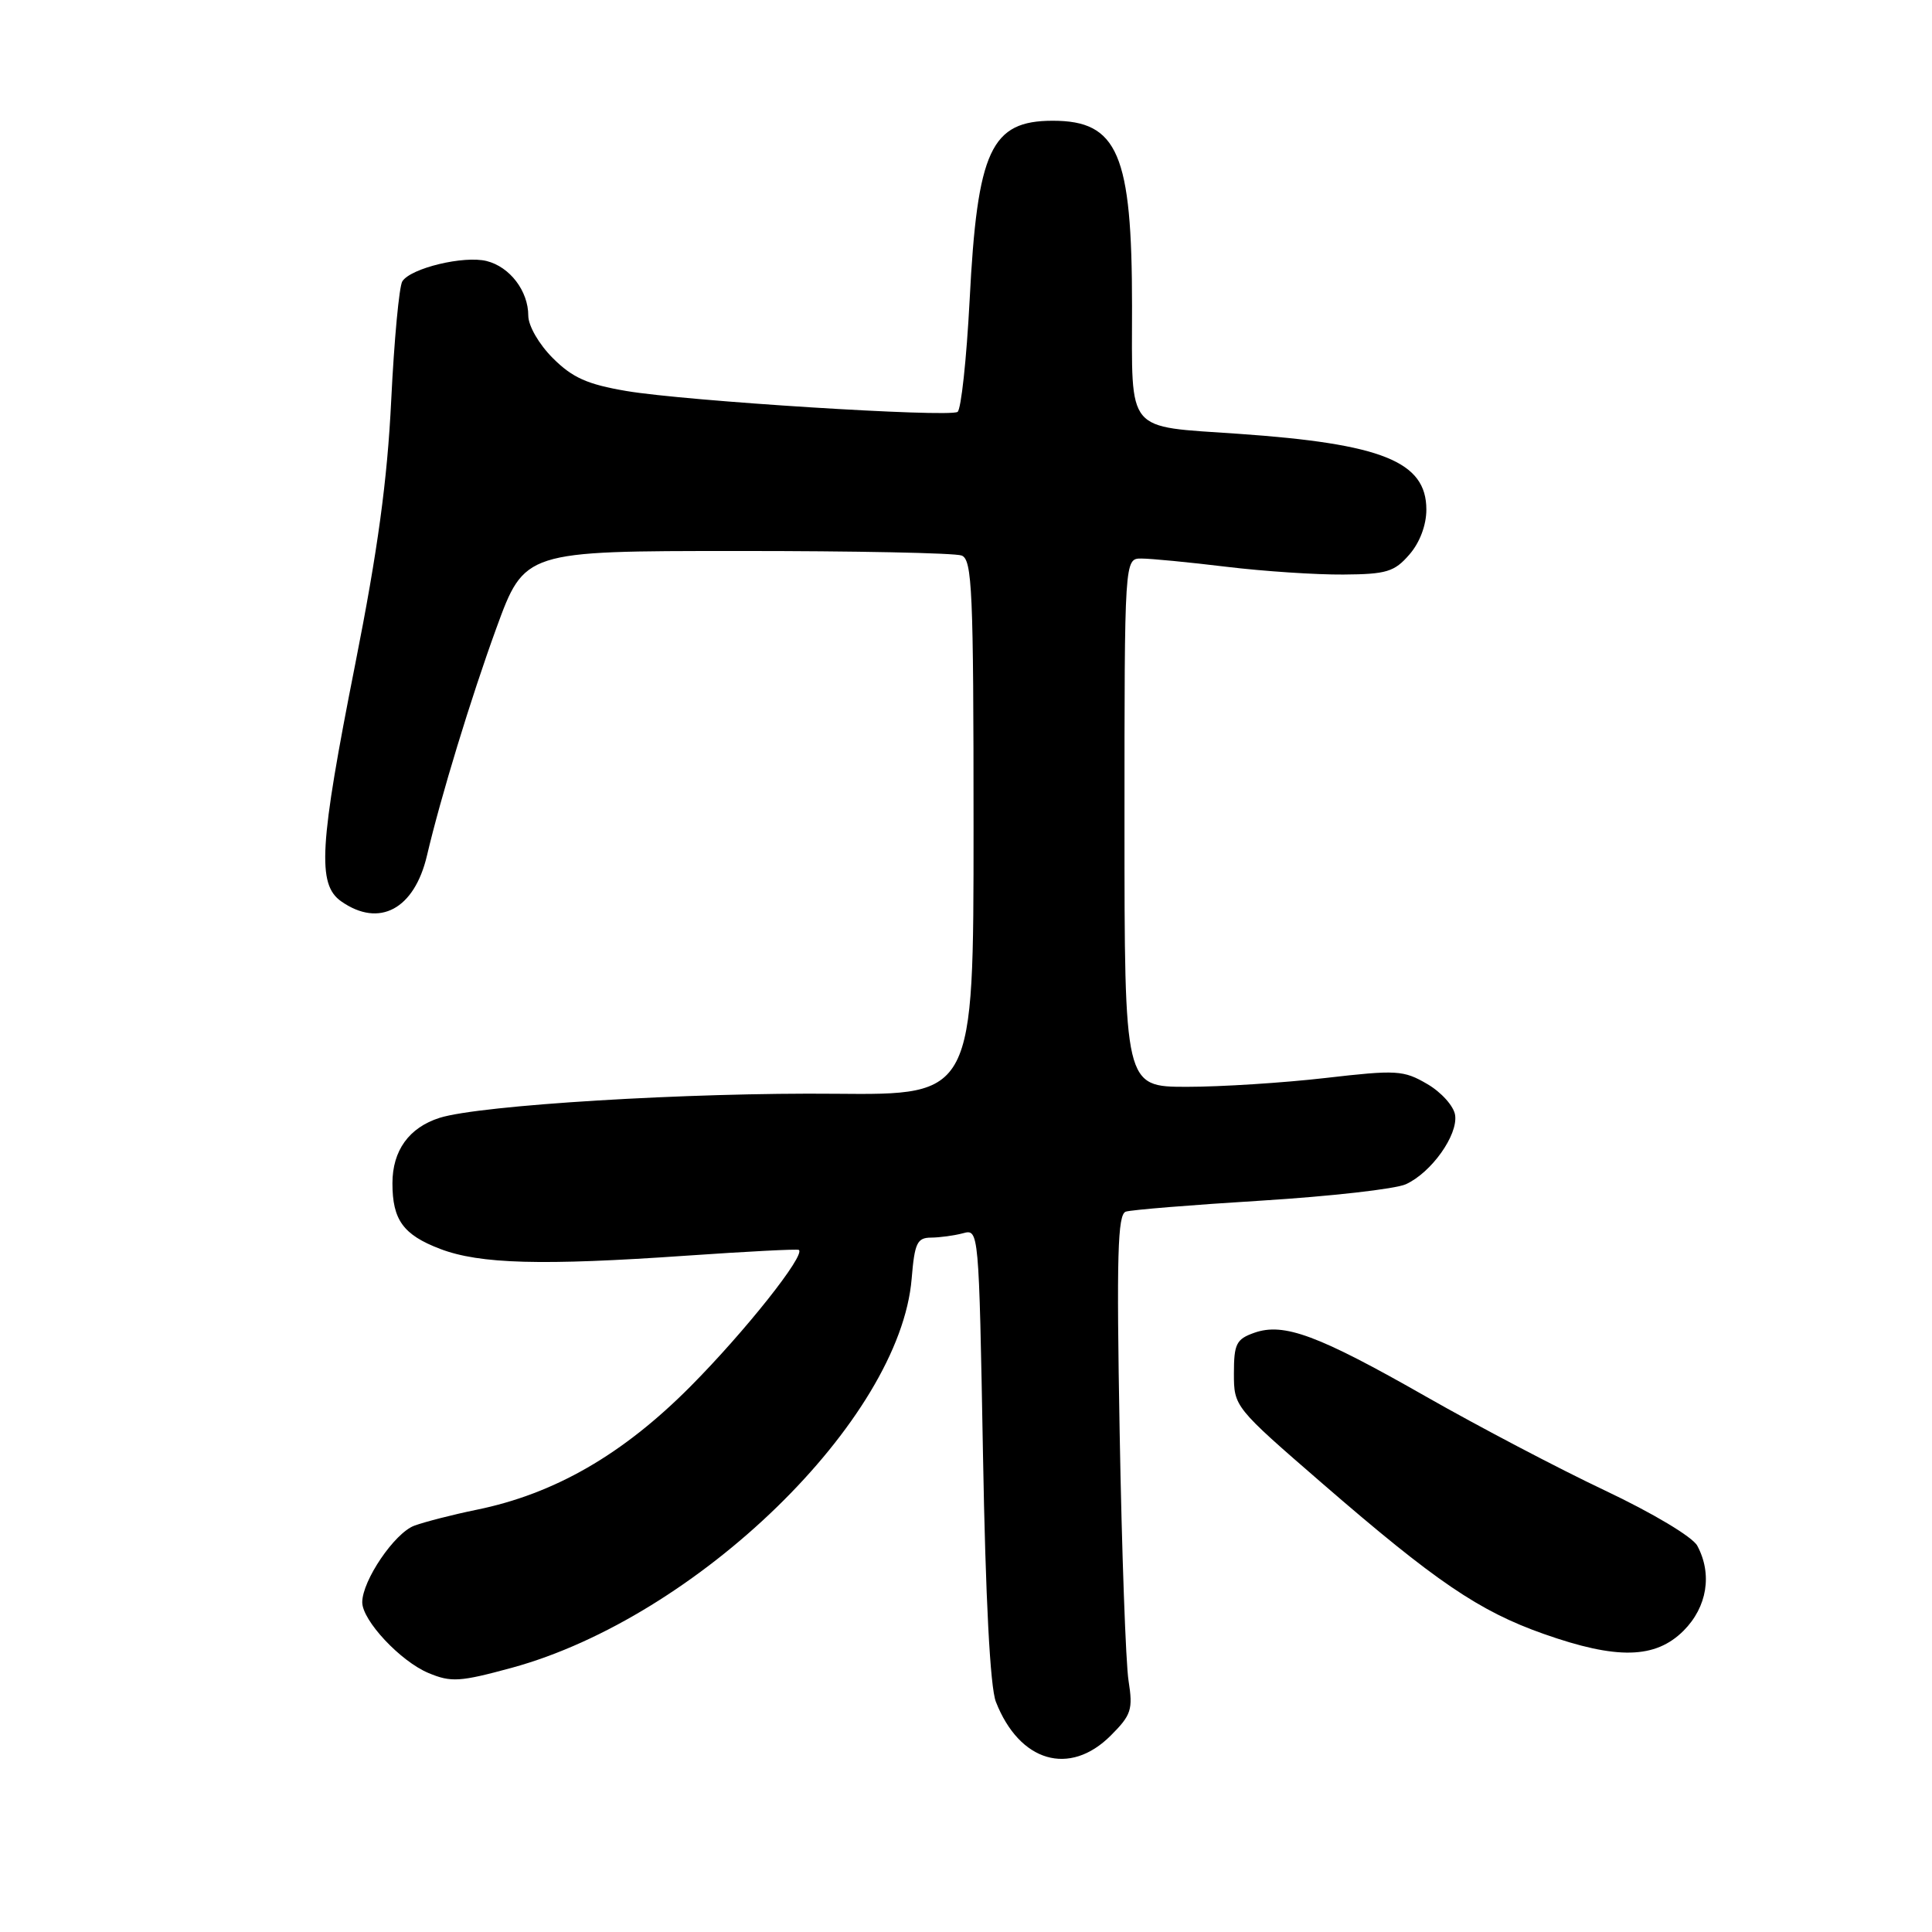 <?xml version="1.0" encoding="UTF-8" standalone="no"?>
<!DOCTYPE svg PUBLIC "-//W3C//DTD SVG 1.1//EN" "http://www.w3.org/Graphics/SVG/1.1/DTD/svg11.dtd" >
<svg xmlns="http://www.w3.org/2000/svg" xmlns:xlink="http://www.w3.org/1999/xlink" version="1.1" viewBox="0 0 256 256">
 <g >
 <path fill="currentColor"
d=" M 147.18 229.97 C 149.90 227.25 150.14 226.53 149.54 222.72 C 149.17 220.40 148.64 205.56 148.36 189.75 C 147.94 166.37 148.09 160.92 149.17 160.55 C 149.90 160.31 157.98 159.65 167.13 159.09 C 176.28 158.52 184.89 157.55 186.28 156.92 C 189.66 155.38 193.20 150.41 192.81 147.76 C 192.64 146.57 190.98 144.72 189.12 143.64 C 185.97 141.80 185.08 141.75 175.62 142.84 C 170.06 143.48 161.79 144.01 157.25 144.01 C 149.00 144.00 149.00 144.00 149.00 109.00 C 149.00 74.00 149.00 74.00 151.25 74.01 C 152.49 74.01 157.55 74.50 162.50 75.10 C 167.45 75.70 174.43 76.16 178.00 76.13 C 183.72 76.09 184.77 75.77 186.75 73.48 C 188.13 71.90 189.00 69.58 189.00 67.52 C 189.00 61.16 183.14 58.80 164.08 57.48 C 149.02 56.43 150.00 57.61 150.00 40.54 C 150.00 20.40 148.12 16.00 139.50 16.00 C 131.30 16.00 129.50 19.88 128.48 39.78 C 128.07 47.62 127.35 54.28 126.88 54.58 C 125.65 55.33 90.81 53.14 83.00 51.81 C 77.82 50.93 75.85 50.05 73.25 47.45 C 71.41 45.61 70.00 43.17 70.00 41.82 C 70.00 38.56 67.56 35.36 64.49 34.59 C 61.47 33.83 54.42 35.53 53.31 37.28 C 52.89 37.95 52.23 45.02 51.84 53.00 C 51.32 63.68 50.06 72.90 47.07 88.00 C 42.30 112.07 42.00 117.19 45.22 119.44 C 50.26 122.97 54.91 120.48 56.58 113.35 C 58.40 105.60 62.41 92.46 65.76 83.26 C 69.50 73.01 69.50 73.01 97.67 73.01 C 113.16 73.00 126.55 73.27 127.42 73.61 C 128.82 74.14 129.00 78.26 129.00 109.66 C 129.00 145.10 129.00 145.10 110.75 144.93 C 91.28 144.74 63.61 146.43 58.25 148.12 C 54.20 149.41 52.00 152.45 52.00 156.79 C 52.00 161.65 53.43 163.62 58.33 165.49 C 63.58 167.49 71.76 167.72 91.00 166.38 C 98.97 165.83 105.66 165.48 105.85 165.62 C 106.78 166.27 98.74 176.41 91.49 183.71 C 82.53 192.73 73.48 197.95 63.11 200.06 C 60.03 200.69 56.33 201.64 54.90 202.16 C 52.29 203.12 48.00 209.43 48.00 212.31 C 48.00 214.72 53.06 220.13 56.77 221.68 C 59.78 222.94 60.94 222.86 67.82 220.99 C 92.36 214.28 119.25 188.12 120.80 169.43 C 121.19 164.71 121.52 164.00 123.37 163.99 C 124.54 163.98 126.45 163.72 127.61 163.41 C 129.70 162.84 129.71 162.96 130.25 192.67 C 130.59 211.88 131.20 223.57 131.96 225.50 C 135.08 233.48 141.72 235.43 147.18 229.97 Z  M 223.08 216.08 C 226.21 212.94 226.92 208.58 224.90 204.82 C 224.28 203.65 218.99 200.49 212.65 197.49 C 206.52 194.59 195.88 189.00 189.00 185.08 C 174.65 176.90 170.12 175.22 166.20 176.60 C 163.82 177.44 163.50 178.07 163.50 181.98 C 163.50 186.39 163.55 186.46 175.20 196.55 C 190.22 209.56 195.98 213.48 204.54 216.50 C 214.25 219.93 219.34 219.81 223.08 216.08 Z "/>
</g>
</svg>